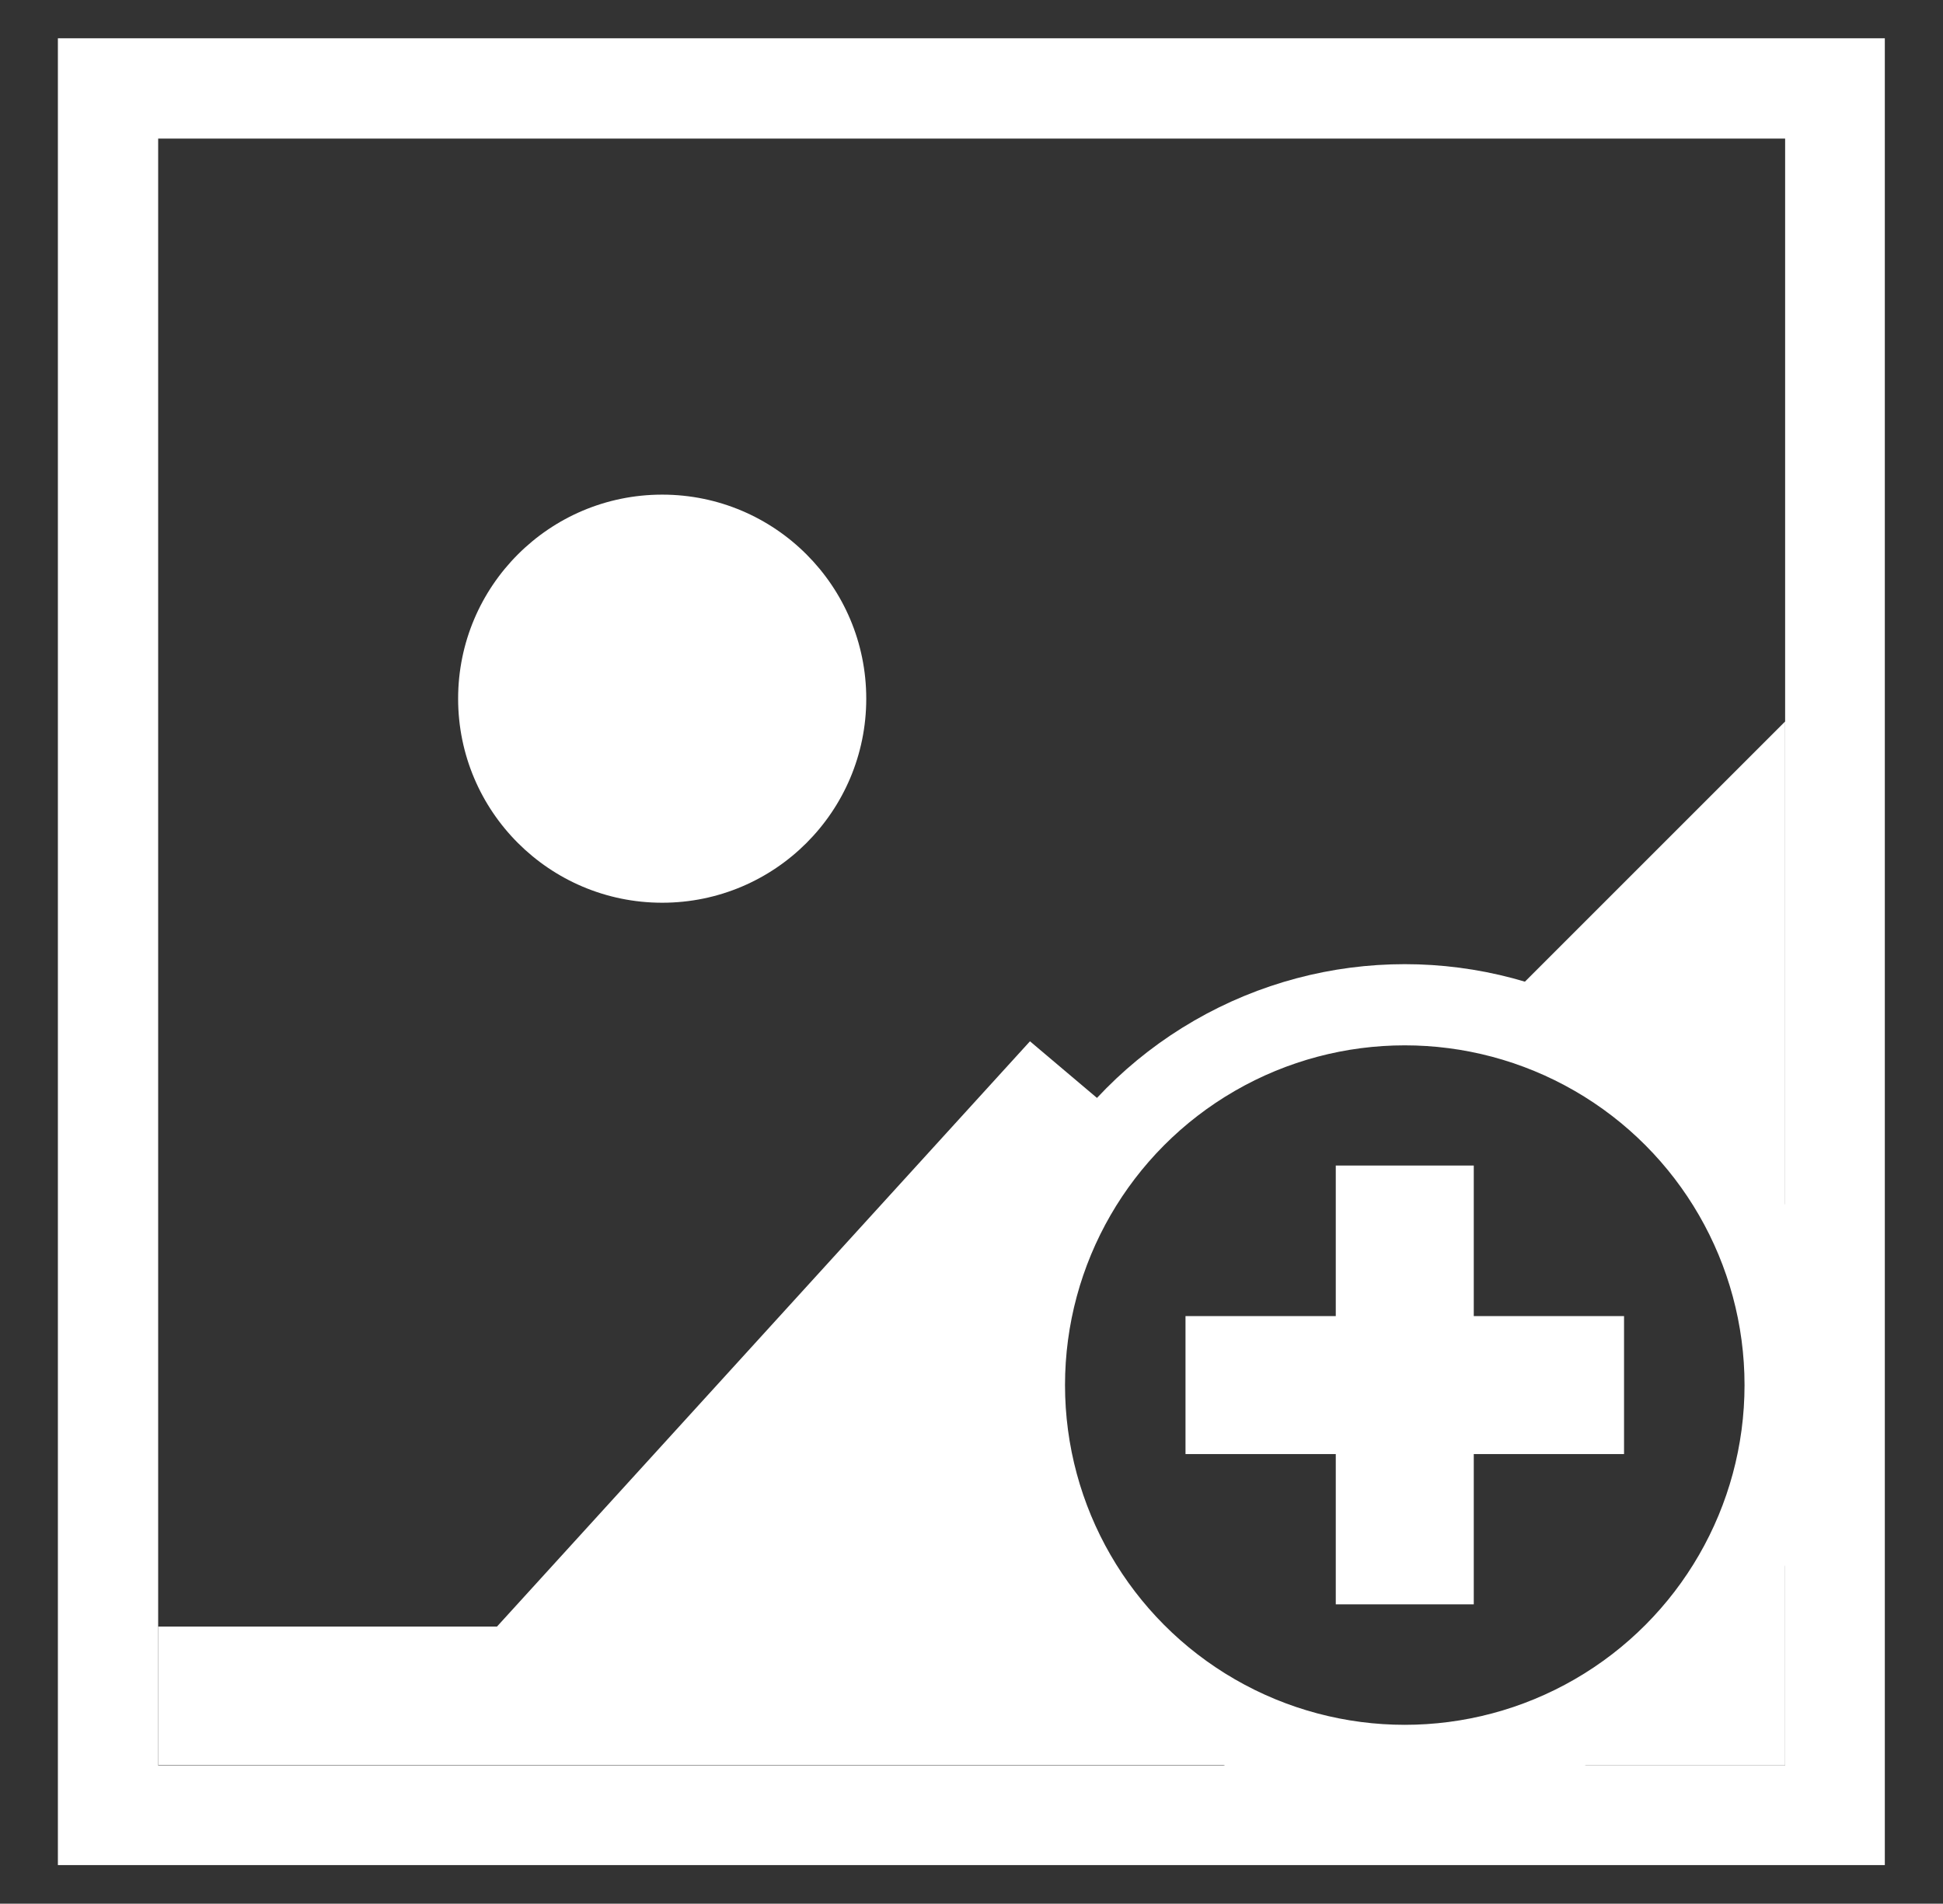 <?xml version="1.0" encoding="utf-8"?>
<!-- Generator: Adobe Illustrator 23.1.0, SVG Export Plug-In . SVG Version: 6.00 Build 0)  -->
<svg version="1.1" id="Layer_1" xmlns="http://www.w3.org/2000/svg" xmlns:xlink="http://www.w3.org/1999/xlink" x="0px" y="0px"
	 viewBox="0 0 66.46 65.12" style="enable-background:new 0 0 66.46 65.12;" xml:space="preserve">
<rect x="0" y="0" width="66.46" height="65.12" fill="#333333" stroke="none"/>
<style type="text/css">
	.st0{fill:#FFFFFF;}
	.st1{fill:none;stroke:#FFFFFF;stroke-width:2.777;stroke-miterlimit:10;}
</style>
<circle class="st0" cx="22.65" cy="23.9" r="6.98"/>
<path class="st0" d="M1.98,1.31v62.49h62.49V1.31H1.98z M61.06,60.39H5.41V4.74h55.65V60.39z"/>
<g>
	<path class="st0" d="M61.06,47.34l0-22.66L51.03,34.71C56.77,36.06,61.04,41.2,61.06,47.34z"/>
	<path class="st0" d="M35.04,47.38c0-3.46,1.35-6.59,3.55-8.92l-3.36-2.84L17,55.64H5.41v4.74h42.64
		C40.86,60.39,35.04,54.56,35.04,47.38z"/>
	<path class="st0" d="M48.05,60.39h13.01l0-12.98C61.04,54.58,55.22,60.39,48.05,60.39z"/>
</g>
<polygon class="st0" points="55.55,45.02 50.41,45.02 50.41,39.87 45.69,39.87 45.69,45.02 40.55,45.02 40.55,49.74 45.69,49.74 
	45.69,54.88 50.41,54.88 50.41,49.74 55.55,49.74 "/>
<circle class="st1" cx="48.05" cy="47.38" r="13.01"/>
</svg>
